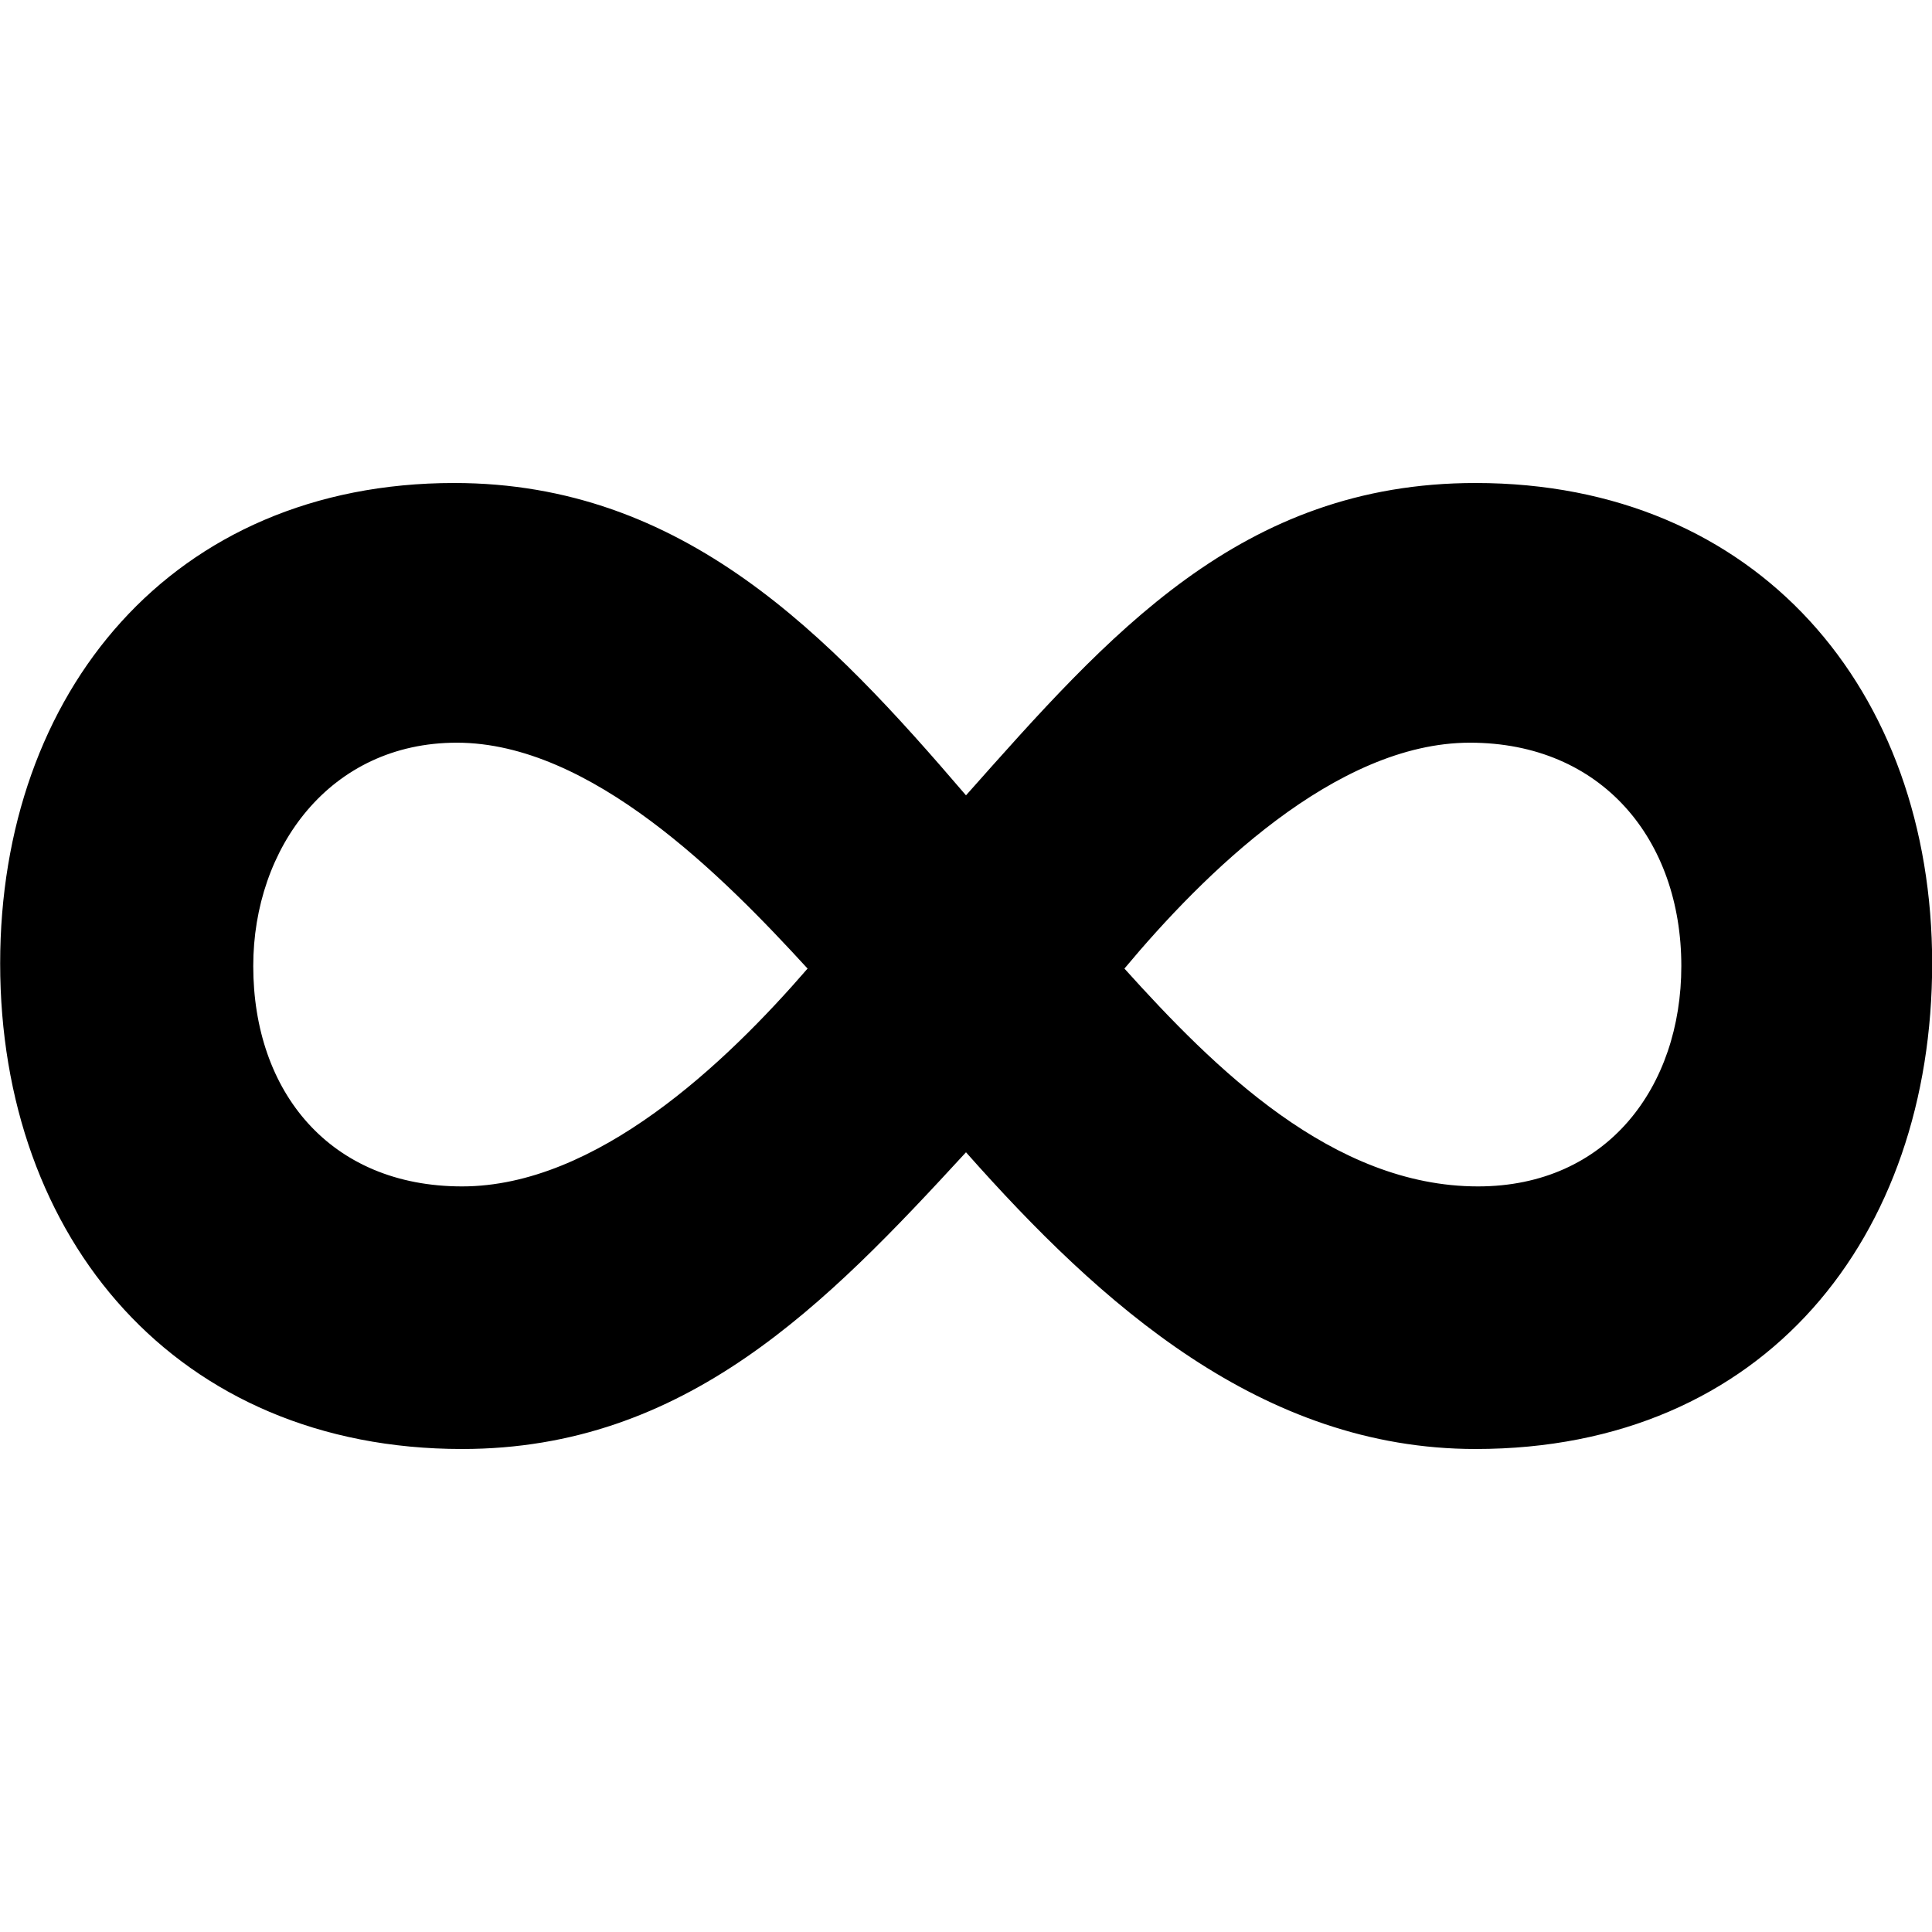<svg xmlns="http://www.w3.org/2000/svg" xlink="http://www.w3.org/1999/xlink" width="12" height="12" viewBox="0 0 12 12"><path d="M0.001,5.984 C0.001,4.304 1.067,3 2.821,3 C4.247,3 5.147,3.944 6,4.94 C6.885,3.944 7.705,3 9.165,3 C10.918,3 12.001,4.288 12.001,5.984 C12.001,7.679 10.966,9 9.165,9 C7.837,9 6.838,8.103 6,7.157 C5.13,8.103 4.261,9 2.87,9 C1.099,9 0.001,7.696 0.001,5.984 Z M10.443,6 C10.443,5.216 9.95,4.613 9.13,4.613 C8.296,4.613 7.474,5.429 6.984,6.016 C7.542,6.635 8.278,7.369 9.18,7.369 C9.983,7.369 10.443,6.75 10.443,6 Z M5.016,6.016 C4.492,5.444 3.671,4.613 2.837,4.613 C2.05,4.613 1.573,5.266 1.573,6 C1.573,6.782 2.05,7.369 2.87,7.369 C3.705,7.369 4.508,6.603 5.016,6.016 Z"/></svg>
